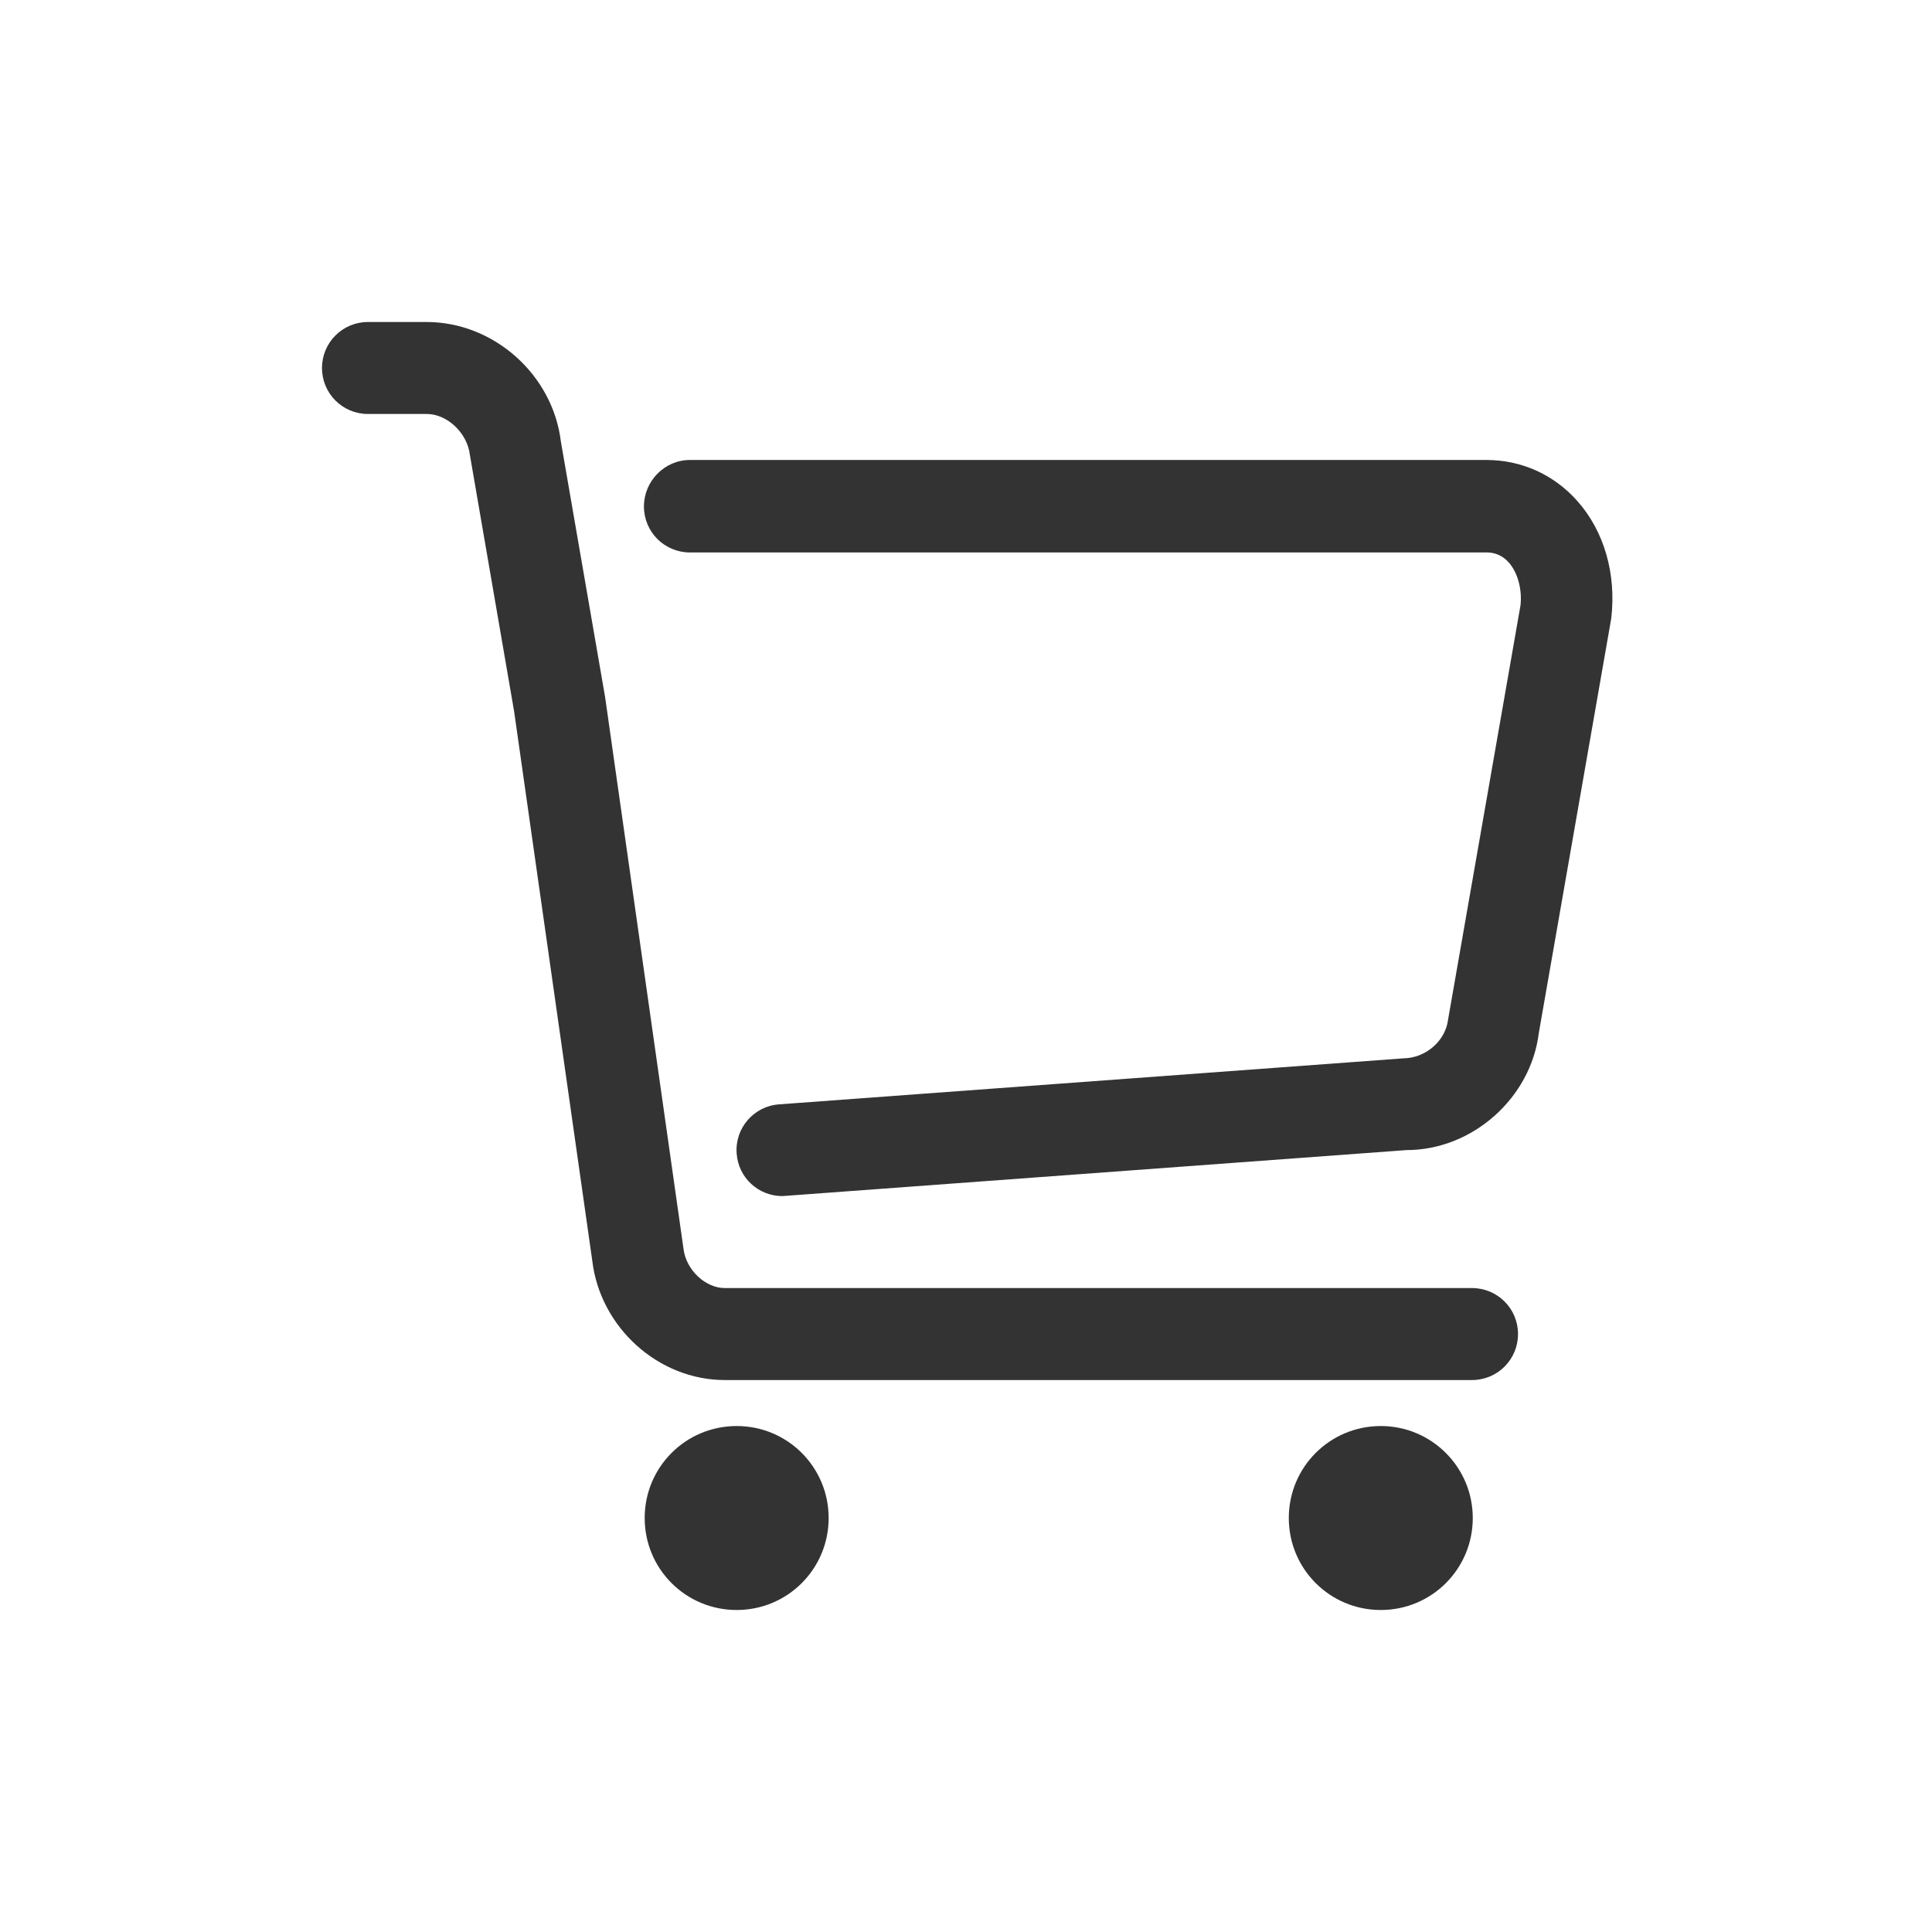 <?xml version="1.0" standalone="no"?><!DOCTYPE svg PUBLIC "-//W3C//DTD SVG 1.1//EN" "http://www.w3.org/Graphics/SVG/1.1/DTD/svg11.dtd"><svg class="icon" width="200px" height="200.00px" viewBox="0 0 1024 1024" version="1.1" xmlns="http://www.w3.org/2000/svg"><path fill="#333333" d="M390.446 755.828C363.449 755.828 341.694 777.583 341.694 804.581 341.694 831.578 363.449 853.333 390.446 853.333 417.444 853.333 439.199 831.578 439.199 804.581 439.199 777.583 417.444 755.828 390.446 755.828L390.446 755.828 390.446 755.828ZM731.845 755.828C704.848 755.828 683.093 777.583 683.093 804.581 683.093 831.578 704.848 853.333 731.845 853.333 758.843 853.333 780.598 831.578 780.598 804.581 780.598 777.583 758.711 755.828 731.845 755.828L731.845 755.828 731.845 755.828ZM780.205 731.452 384.156 731.452C349.033 731.452 318.104 703.668 313.91 668.152L272.497 377.079 249.038 241.043C247.596 229.117 236.719 219.419 226.234 219.419L195.043 219.419C181.544 219.419 170.667 208.542 170.667 195.043 170.667 181.544 181.544 170.667 195.043 170.667L226.103 170.667C261.619 170.667 292.941 198.45 297.266 233.966L320.725 369.477 362.269 661.862C363.58 673.132 373.933 682.699 384.156 682.699L780.205 682.699C793.703 682.699 804.581 693.577 804.581 707.076 804.581 720.574 793.703 731.452 780.205 731.452L780.205 731.452ZM414.691 633.947C401.979 633.947 391.364 624.249 390.446 611.405 389.398 598.038 399.489 586.243 412.988 585.325L743.771 560.949C755.959 560.818 766.182 551.382 767.492 540.505L805.891 320.856C806.809 312.731 804.581 303.688 799.732 298.183 796.586 294.645 792.655 292.81 788.068 292.81L365.677 292.81C352.178 292.81 341.301 281.933 341.301 268.434 341.301 254.935 352.309 243.795 365.677 243.795L787.806 243.795C806.416 243.795 823.584 251.528 836.034 265.551 850.319 281.67 856.741 304.212 853.989 327.802L815.589 547.581C811.396 581.787 780.598 609.571 745.475 609.571L416.526 633.816C415.871 633.816 415.216 633.947 414.691 633.947L414.691 633.947Z" /></svg>